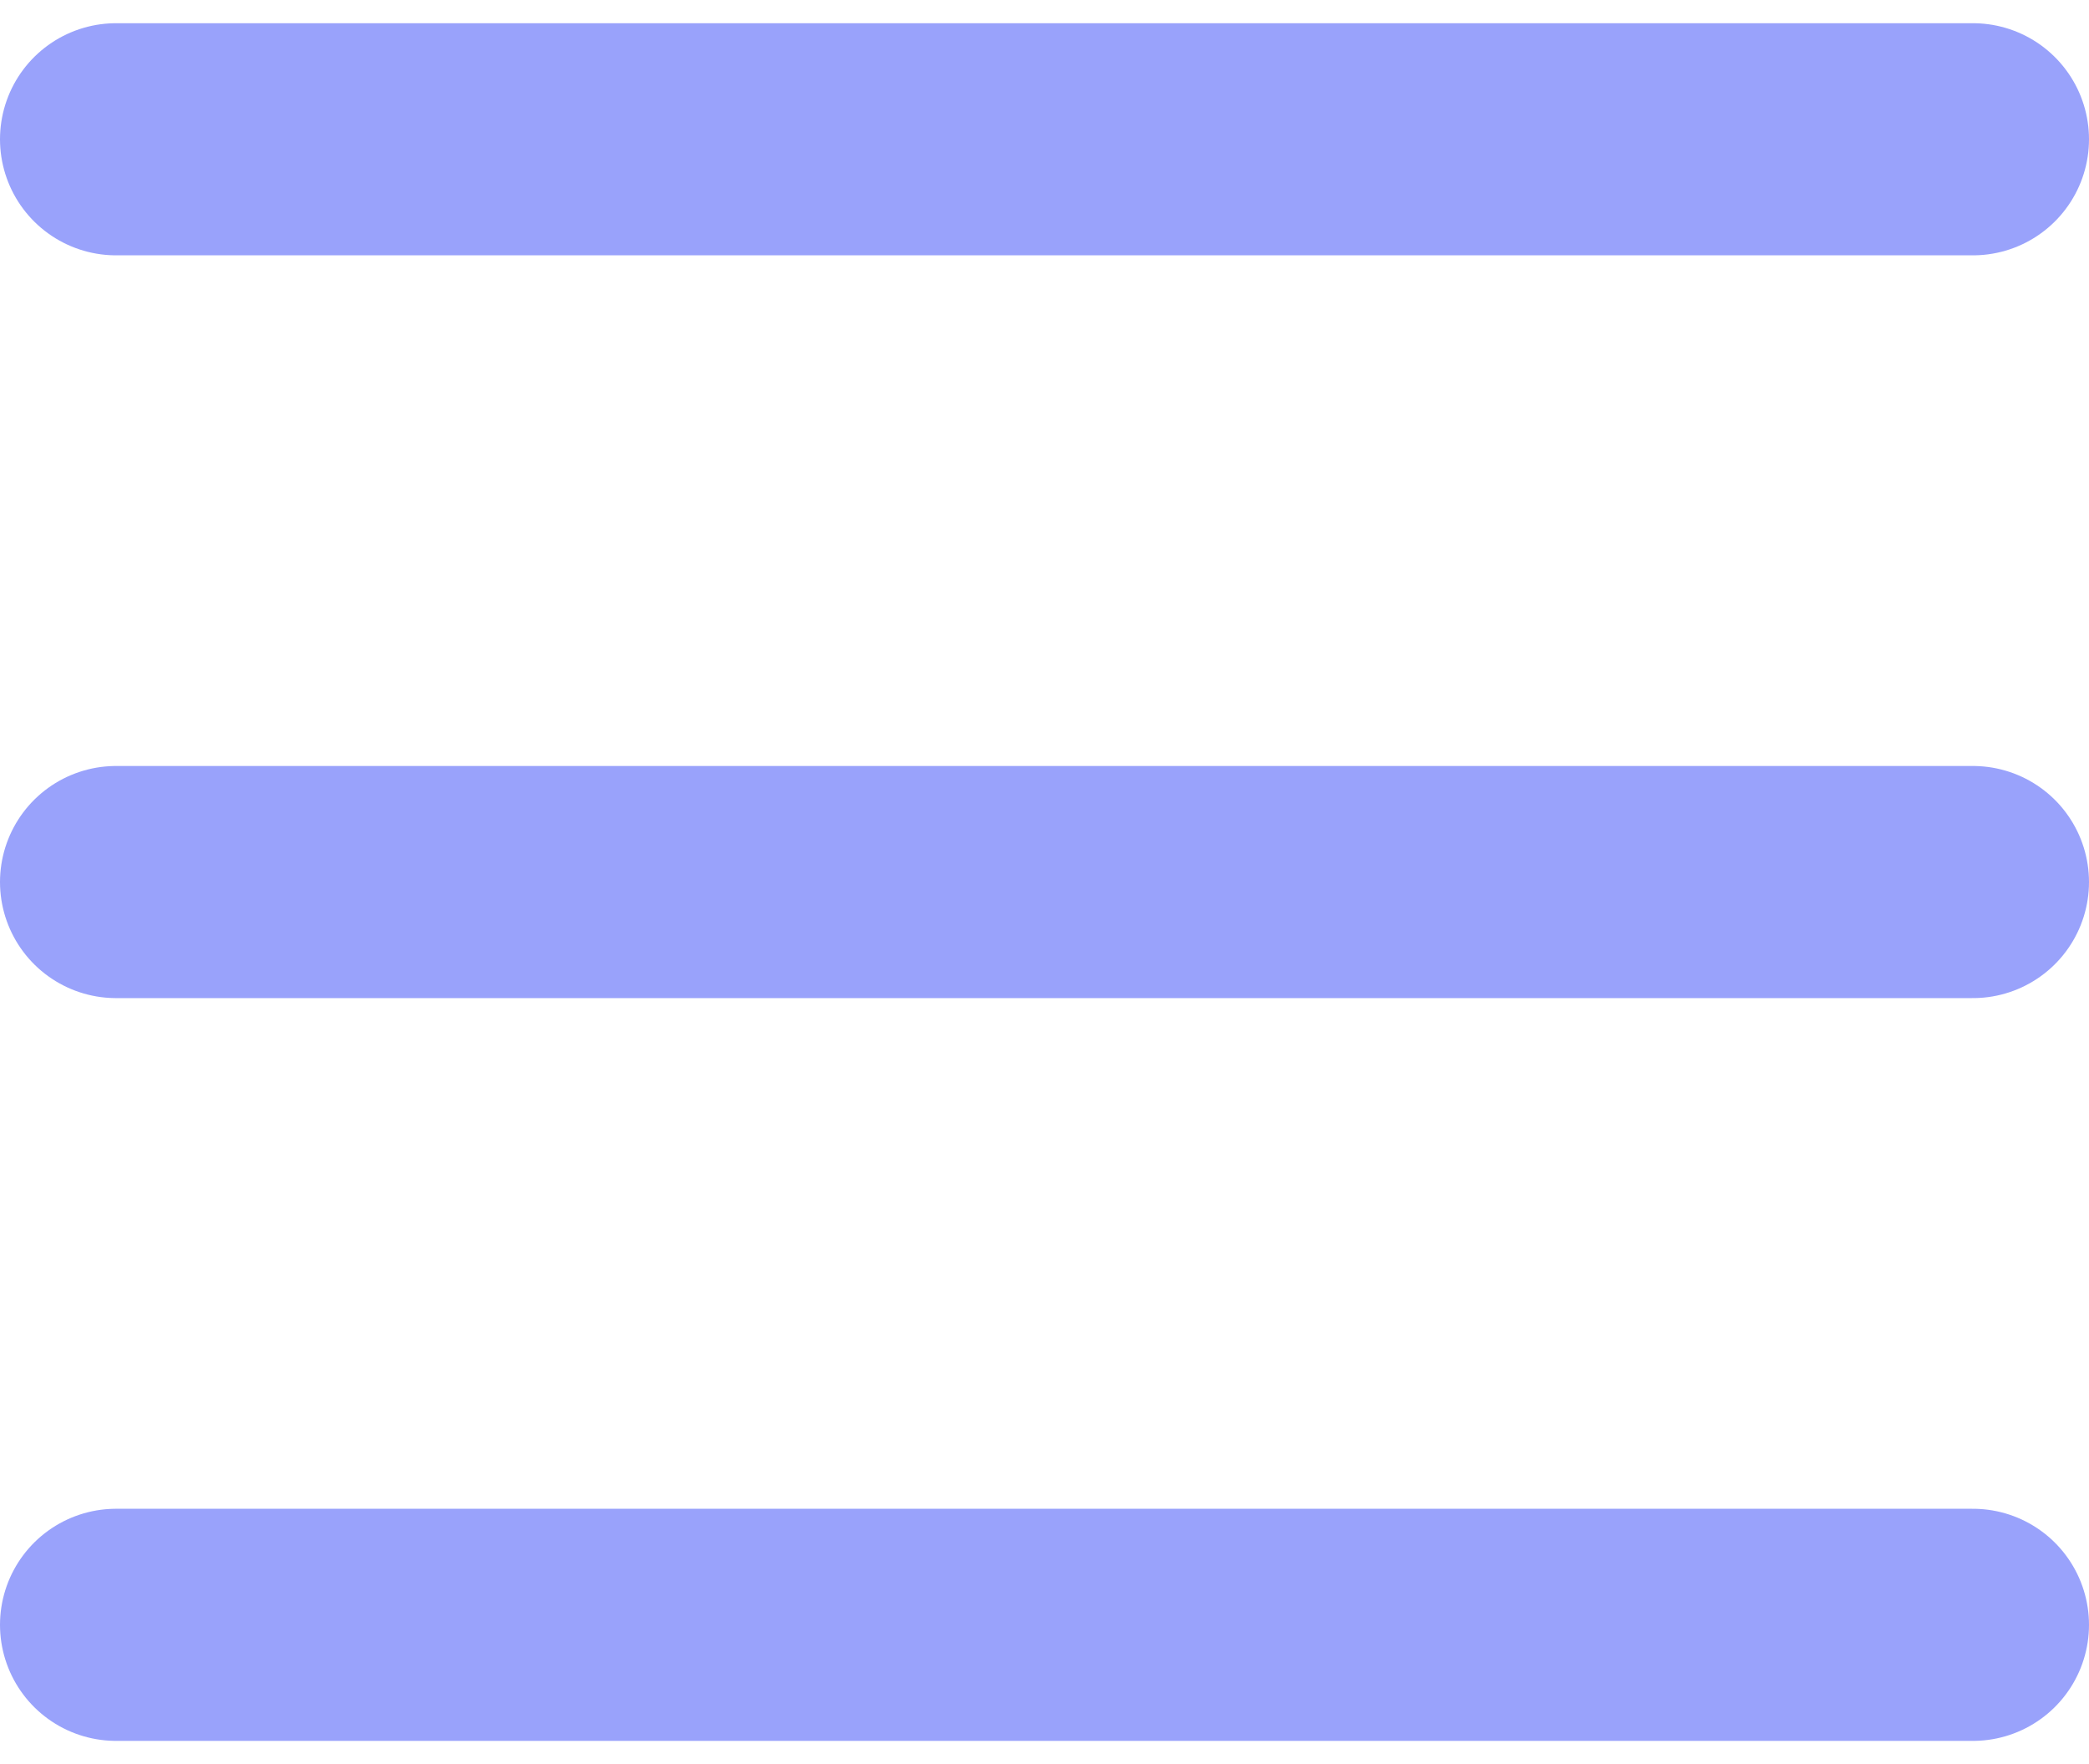 <svg width="45" height="38" viewBox="0 0 45 38" fill="none" xmlns="http://www.w3.org/2000/svg">
<path d="M2.5 3H42.5" stroke="#99A2FB" stroke-width="5" stroke-linecap="round"/>
<path d="M2.5 19H42.5" stroke="#99A2FB" stroke-width="5" stroke-linecap="round"/>
<path d="M2.5 35H42.5" stroke="#99A2FB" stroke-width="5" stroke-linecap="round"/>
</svg>

